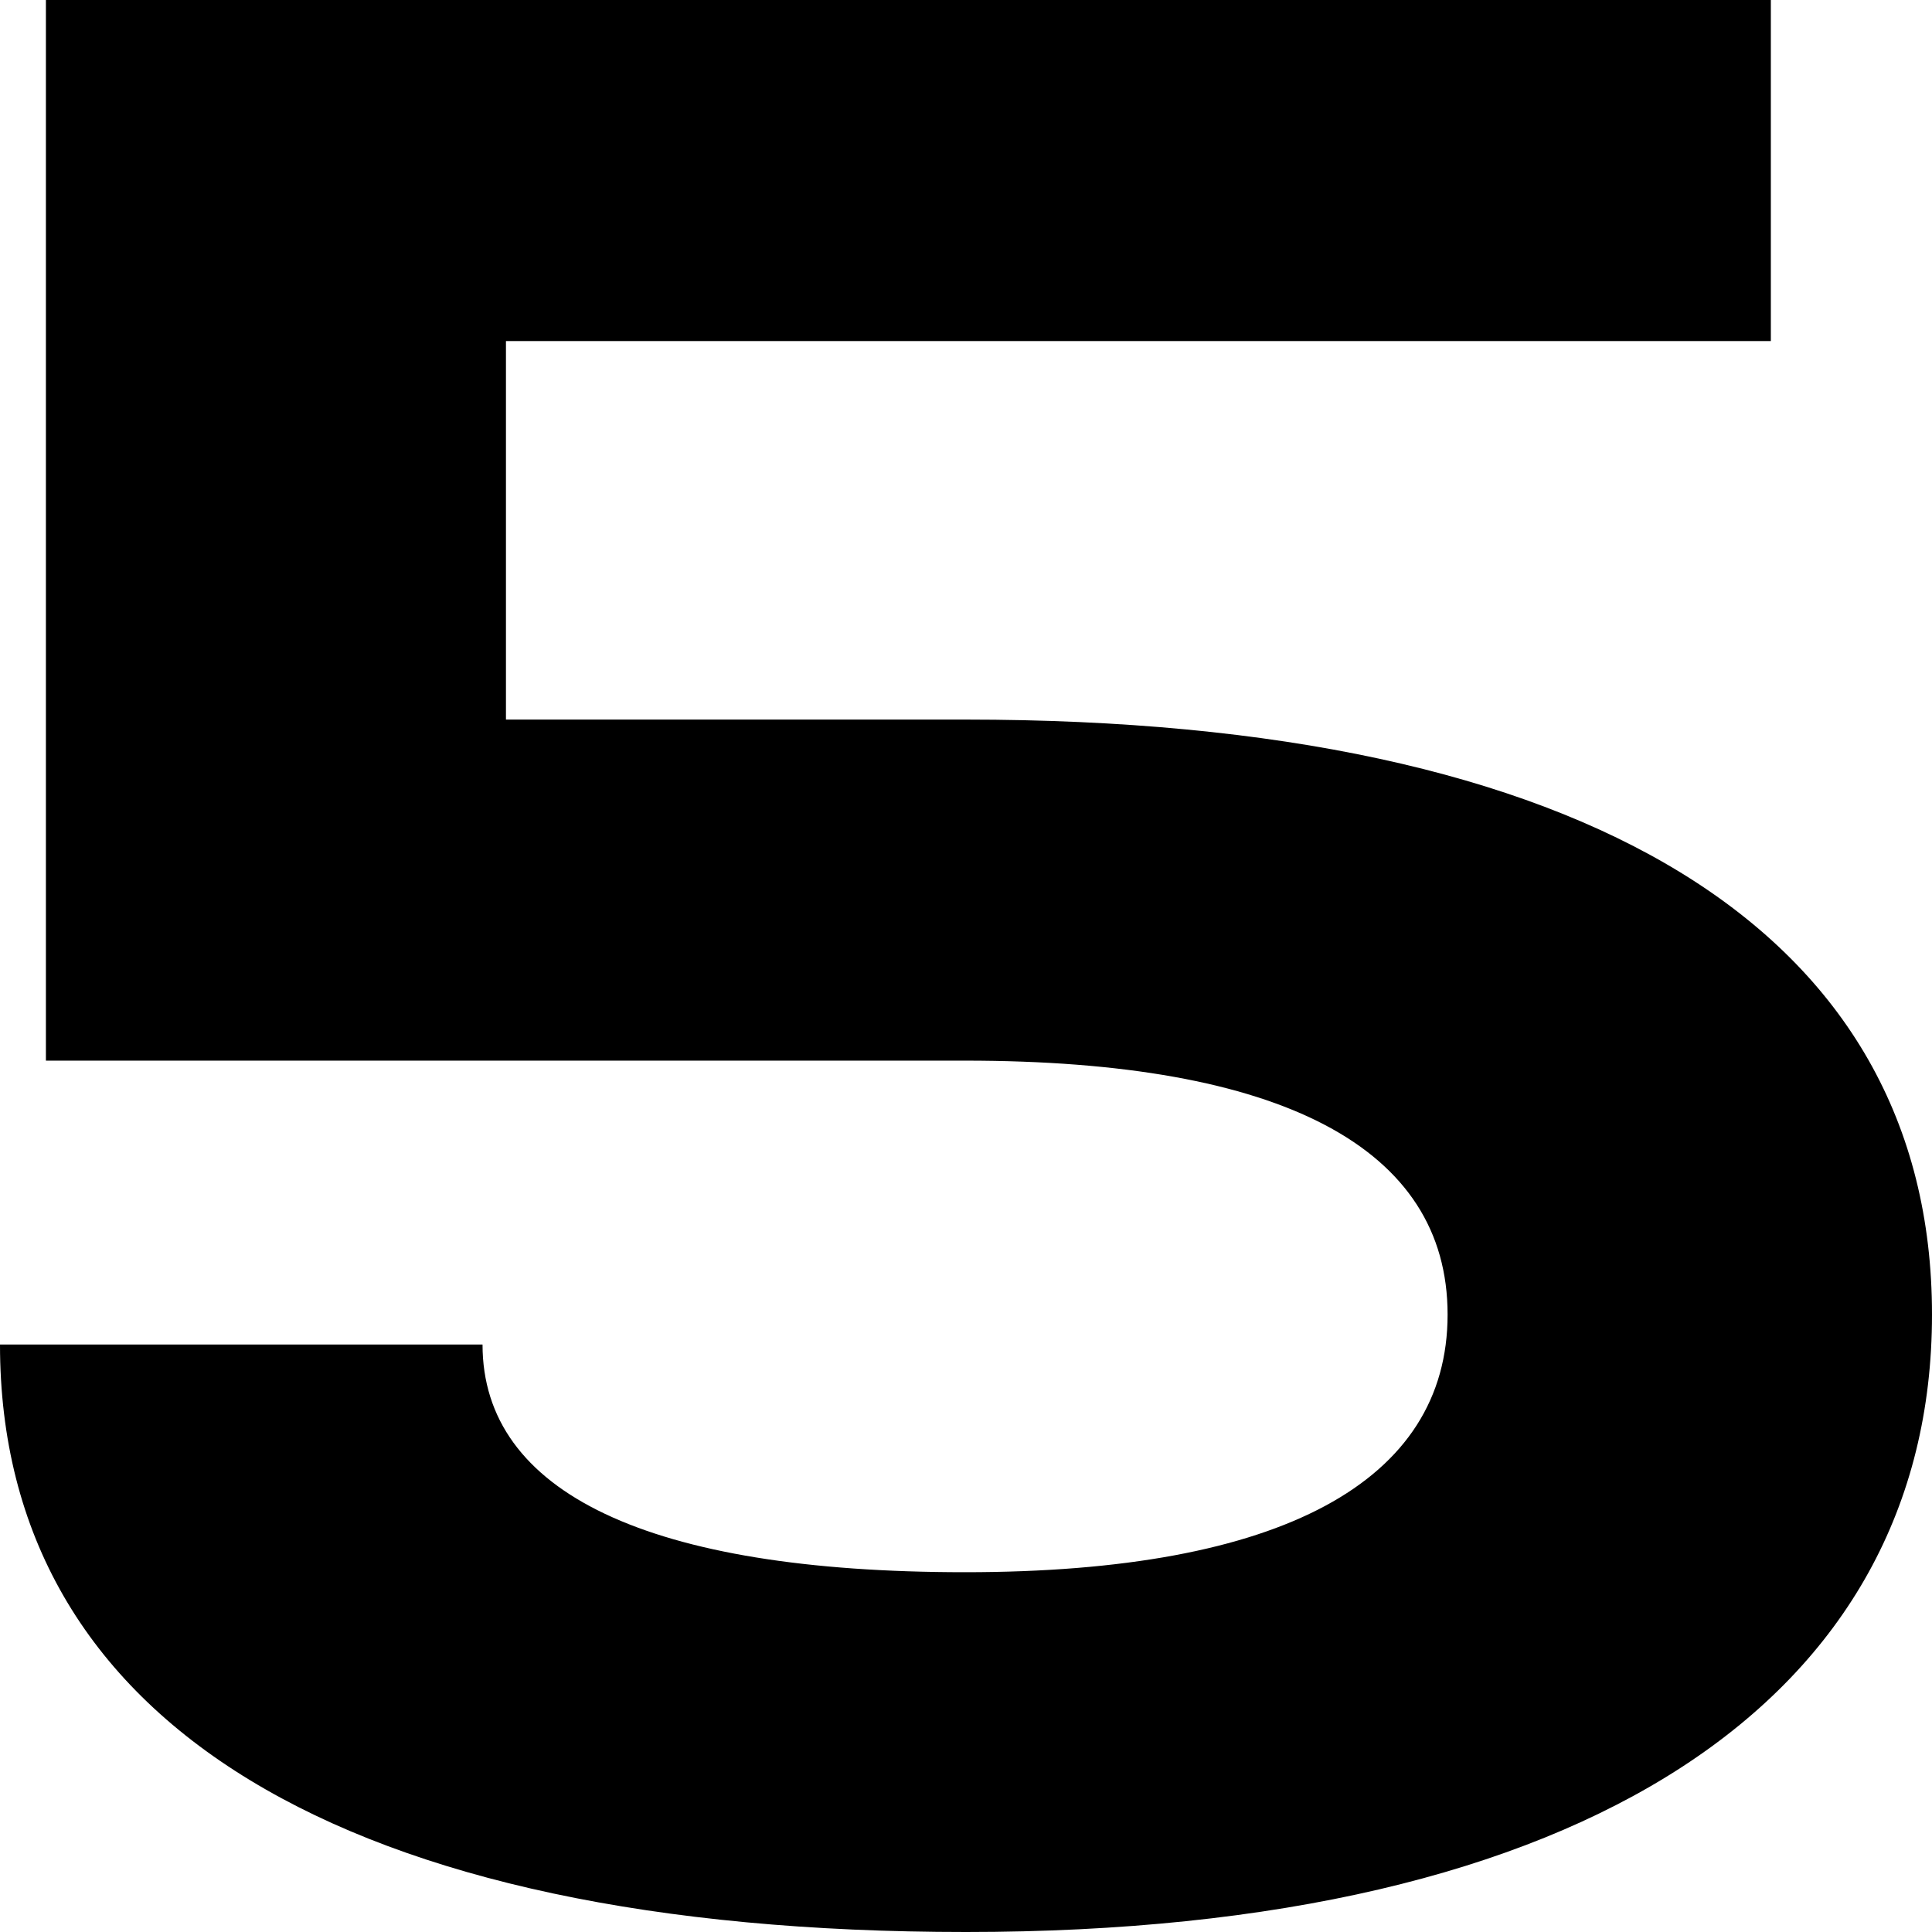 <?xml version="1.0" encoding="UTF-8"?>
<svg id="Layer_1" data-name="Layer 1" xmlns="http://www.w3.org/2000/svg" viewBox="0 0 20.62 20.62">
  <defs>
    <style>
      .cls-1 {
        stroke-width: 0px;
      }
    </style>
  </defs>
  <path class="cls-1" d="m.49,0h18.41v3.64H5.4v4.04h4.91c6.63,0,10.31,2.26,10.31,6.35s-3.68,6.59-10.31,6.59S0,18.39,0,14.35h5.15c0,1.58,1.77,2.43,5.15,2.43s5.15-.97,5.15-2.75-1.77-2.71-5.15-2.71H.49V0Z"/>
</svg>
